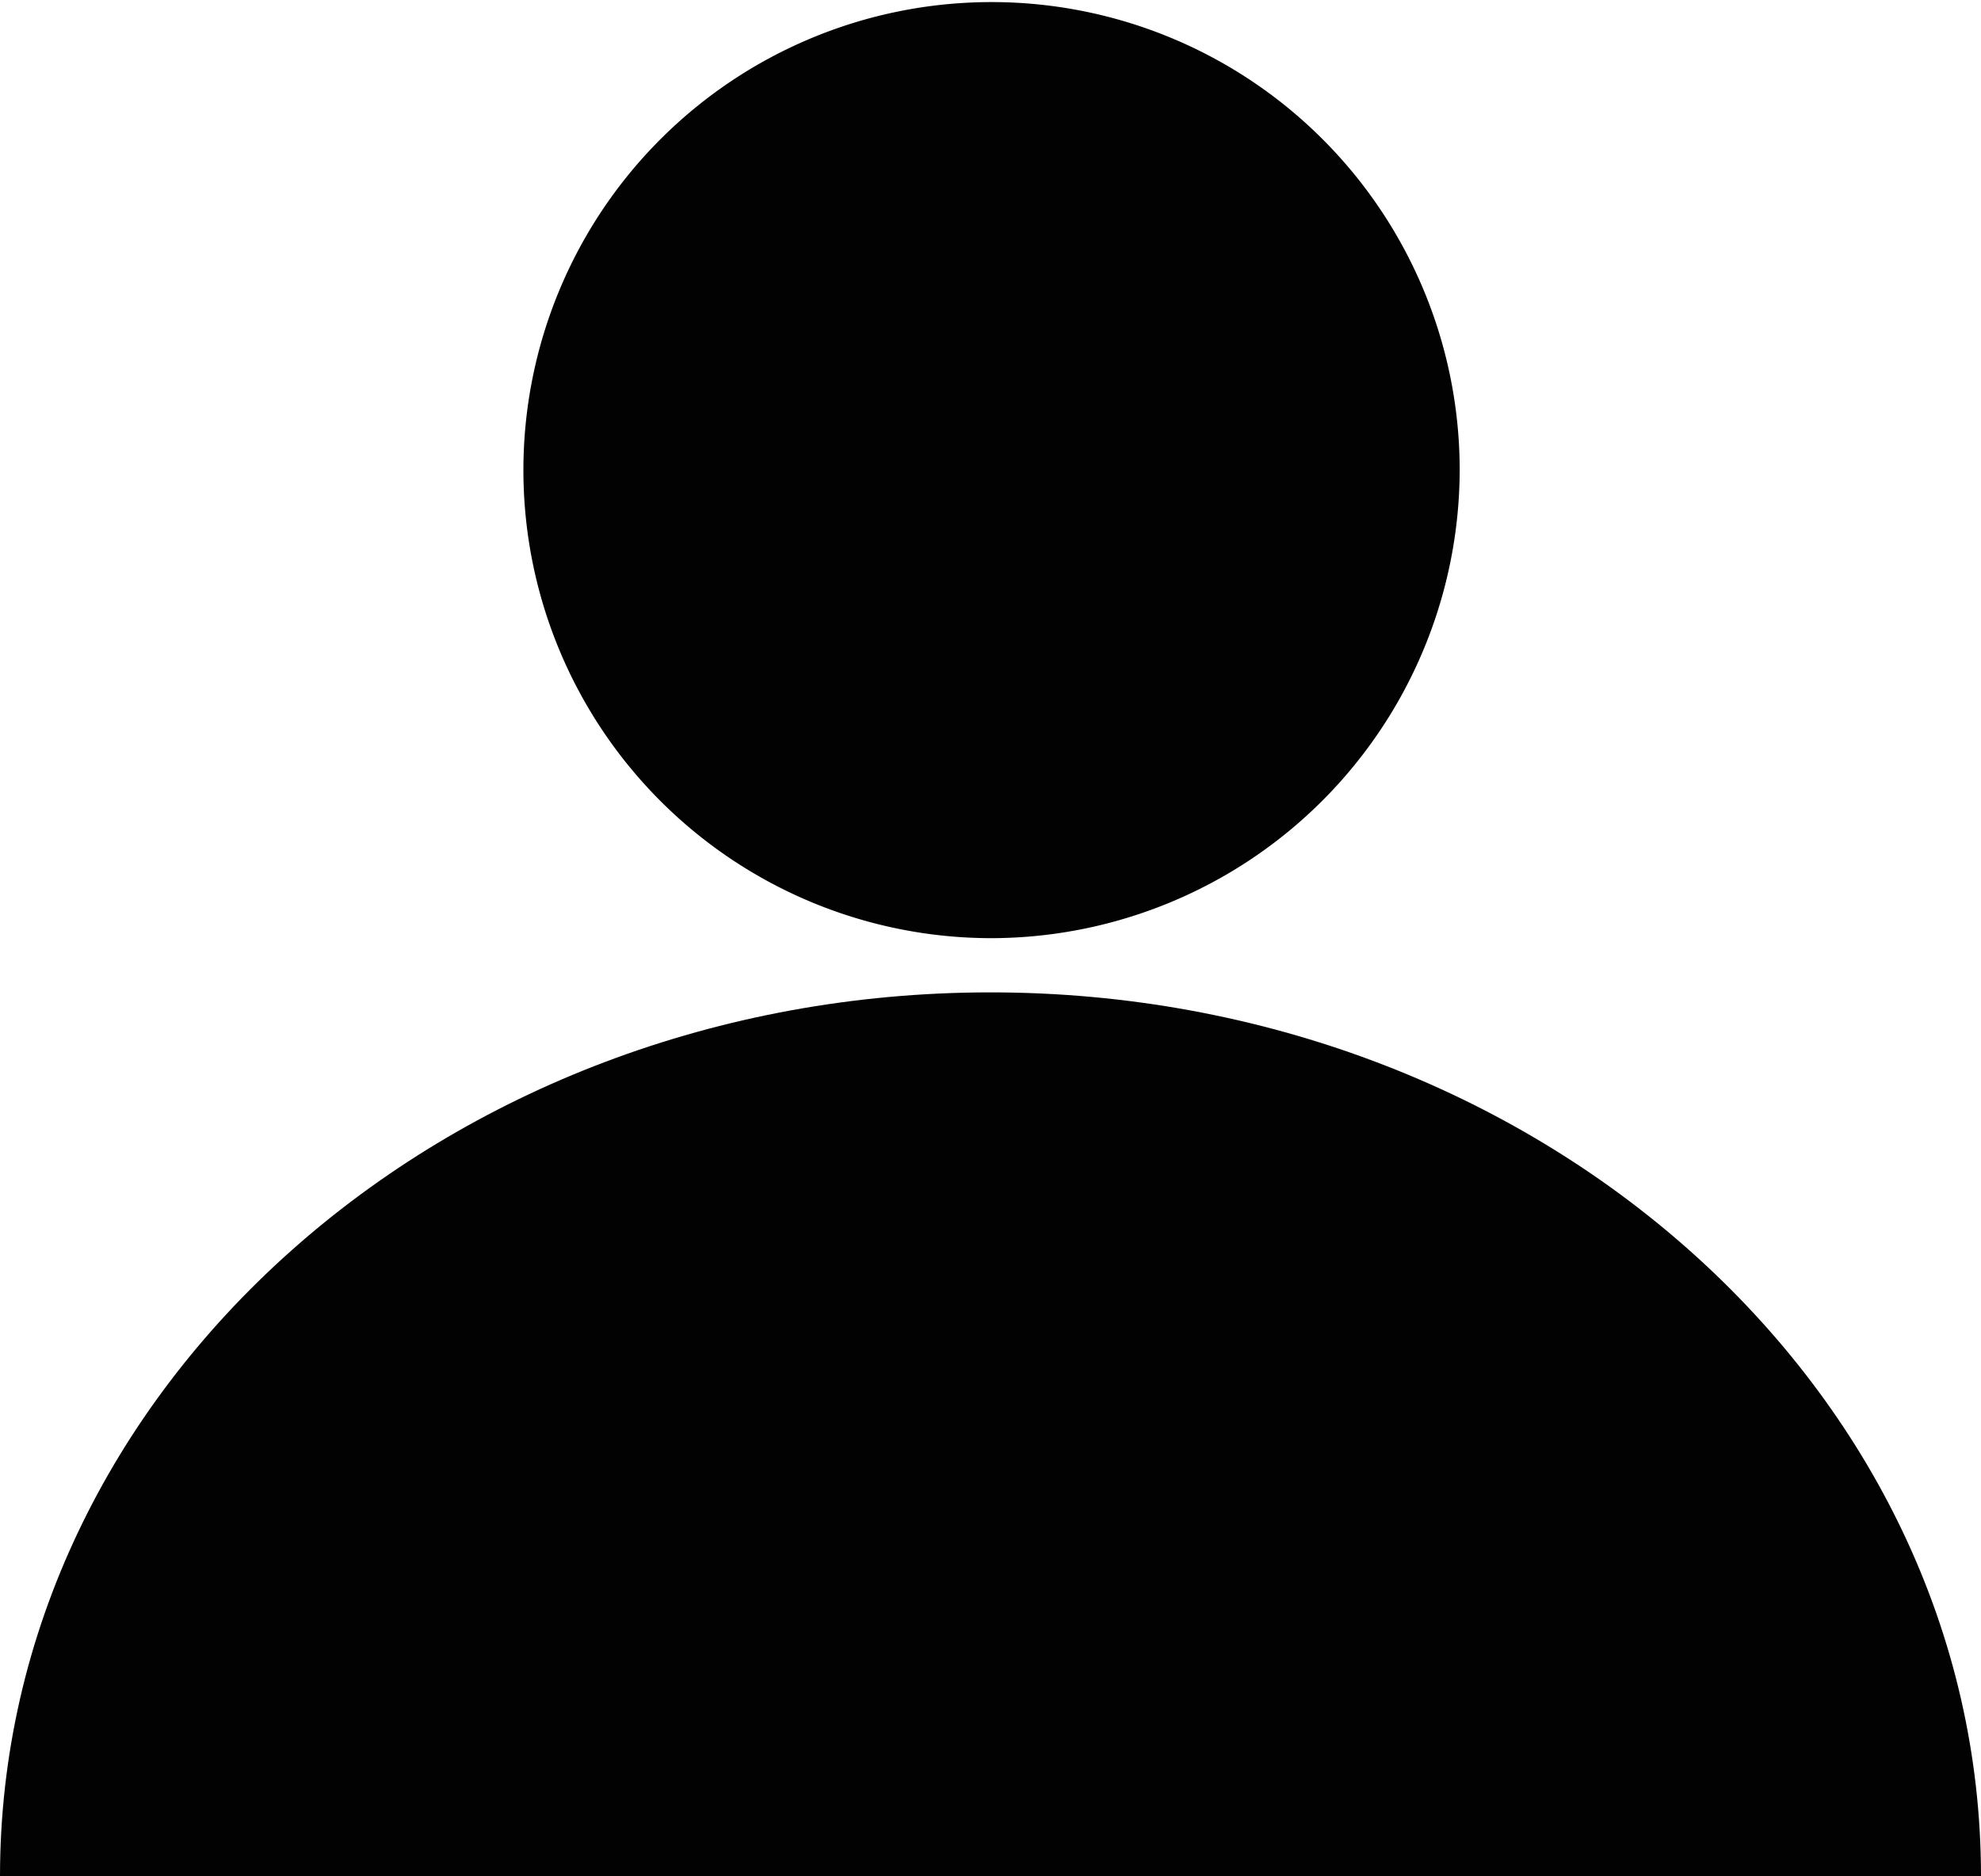 <svg id="Layer_1" data-name="Layer 1" xmlns="http://www.w3.org/2000/svg" viewBox="0 0 19 18"><defs><style>.cls-1{fill:#020202;}</style></defs><path class="cls-1" d="M0,18c0-4.68,4.26-8.48,9.5-8.48S19,13.32,19,18Z"/><path class="cls-1" d="M9.51,9A4.49,4.49,0,1,1,14,4.49,4.5,4.5,0,0,1,9.51,9Z"/></svg>